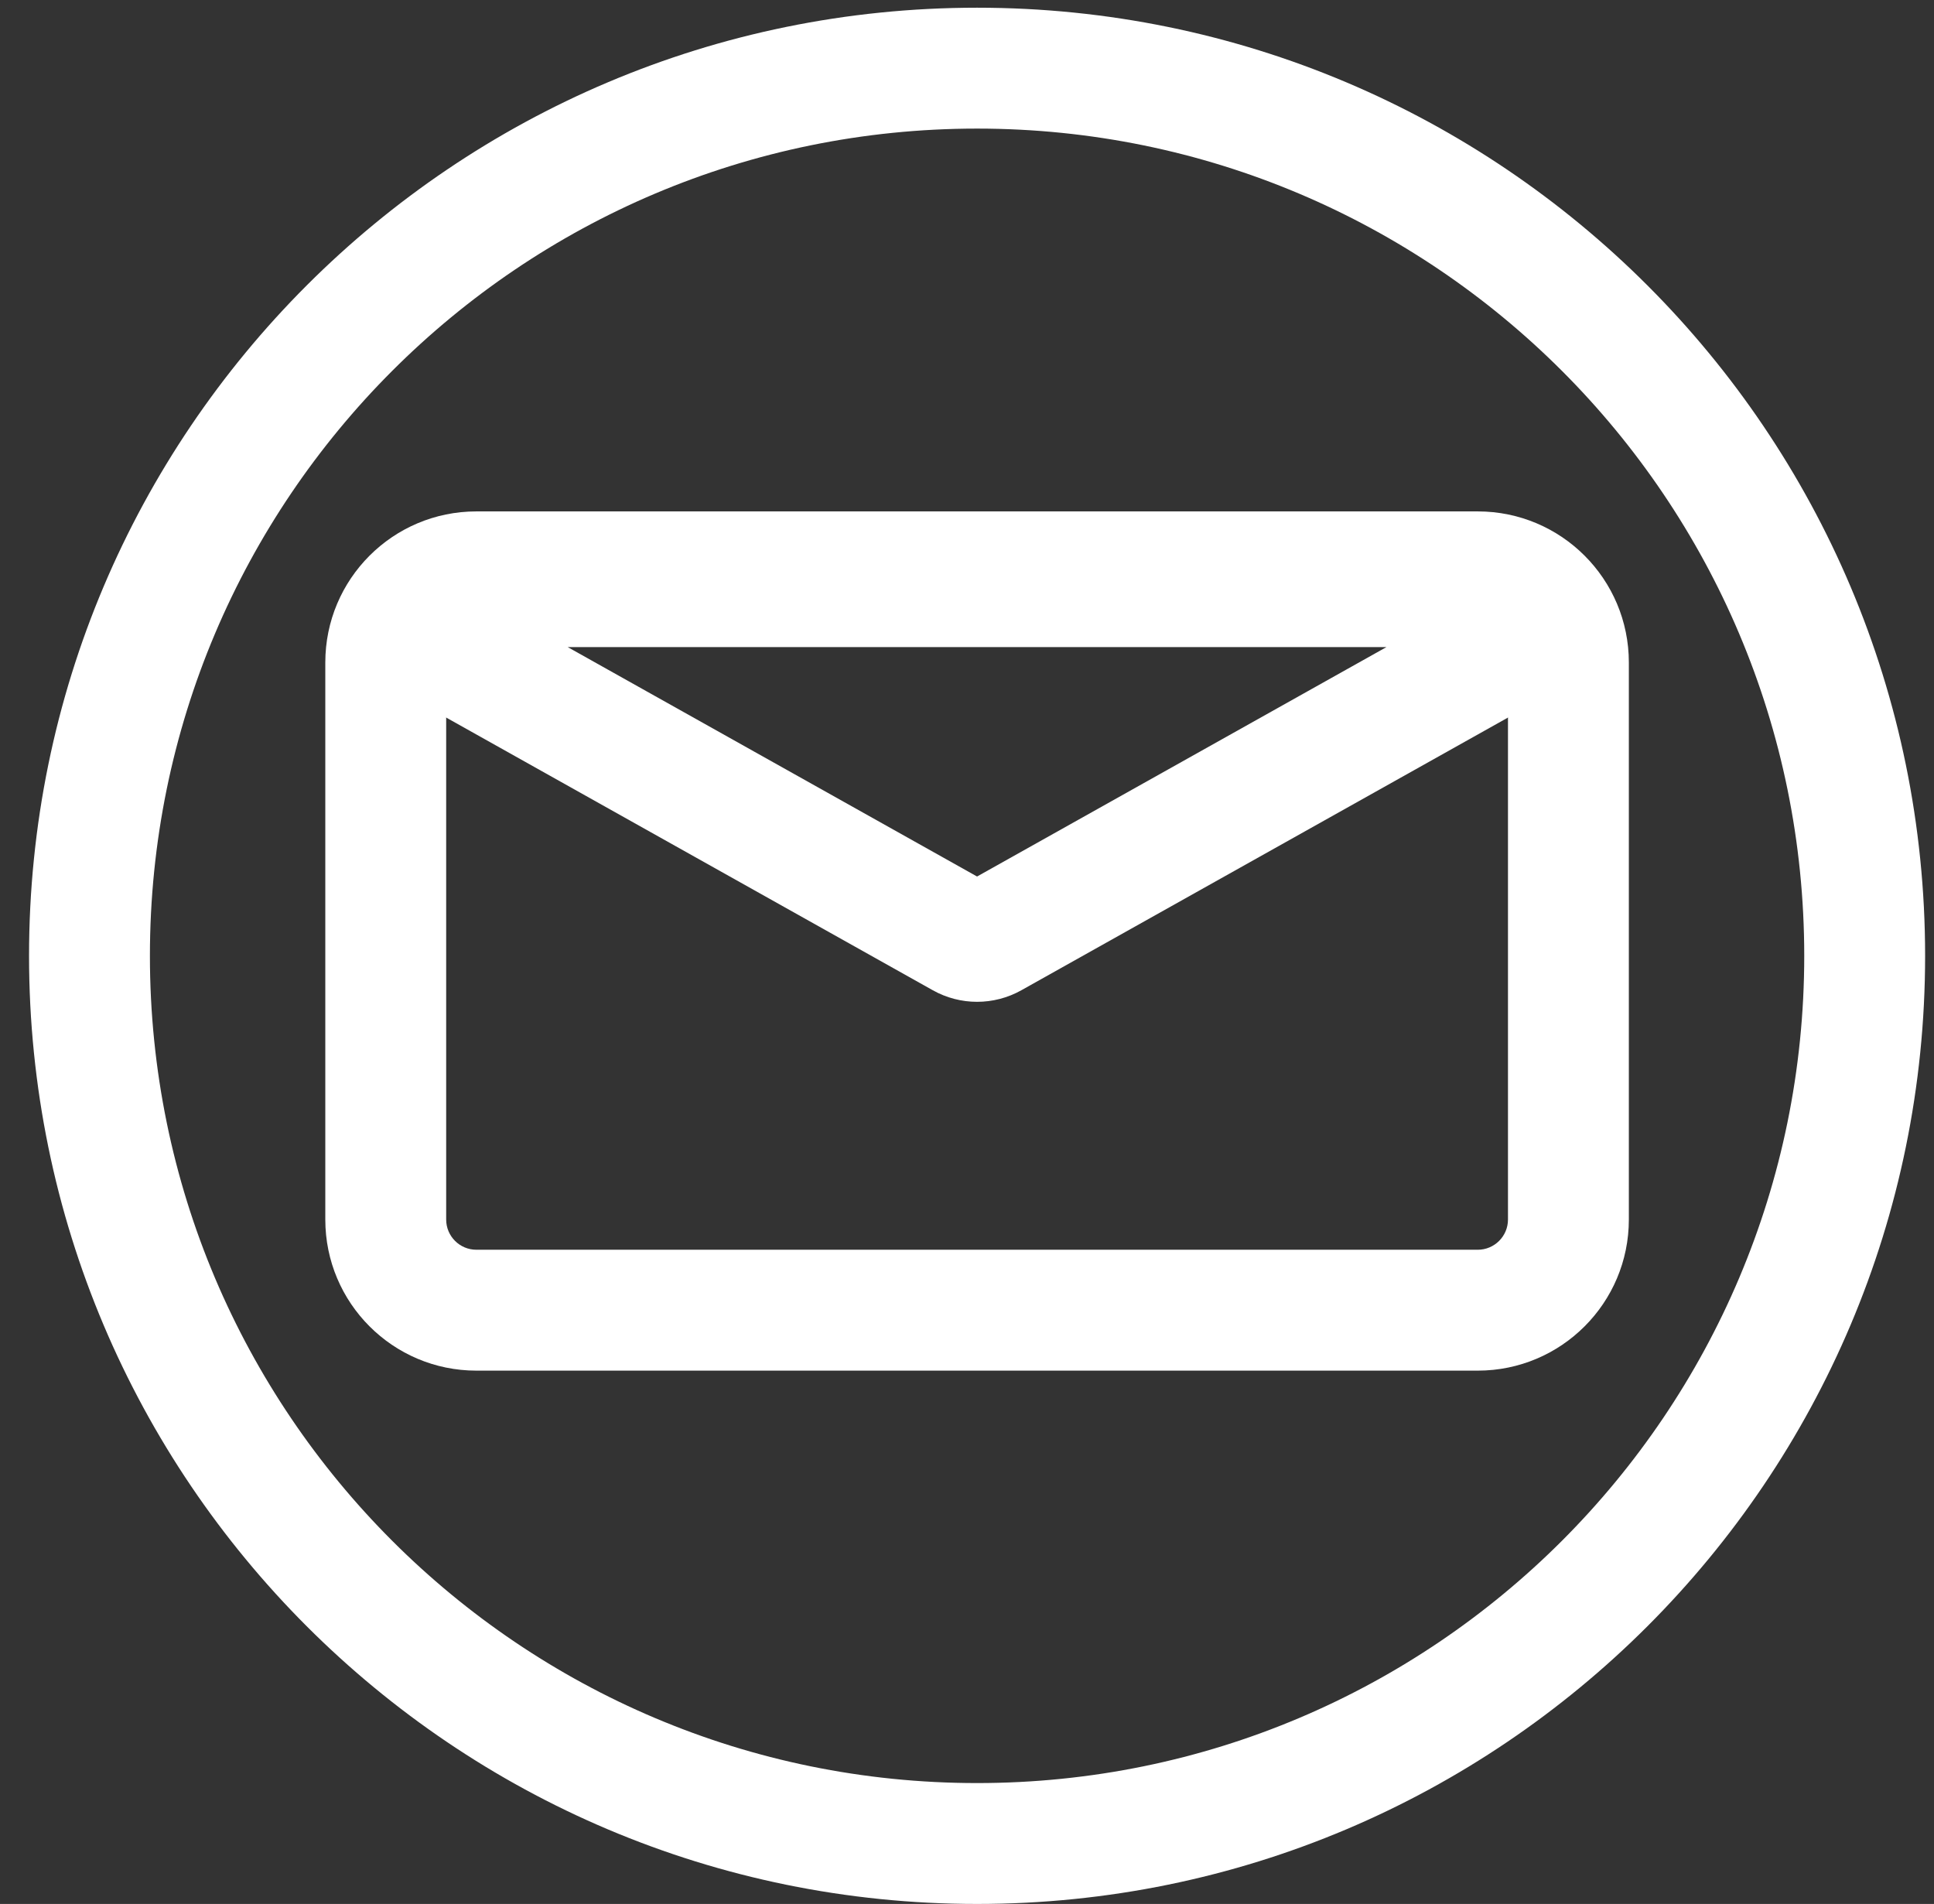 <svg width="64" height="63" viewBox="0 0 64 63" fill="none" xmlns="http://www.w3.org/2000/svg">
<rect x="0" y="0" width="64" height="63" fill="#333333" stroke="none"/>
<path fill-rule="evenodd" clip-rule="evenodd" d="M32.333 59C47.451 59 59.706 46.745 59.706 31.628C59.706 16.51 47.451 4.255 32.333 4.255C17.216 4.255 4.961 16.51 4.961 31.628C4.961 46.745 17.216 59 32.333 59ZM32.333 63C49.66 63 63.706 48.954 63.706 31.628C63.706 14.301 49.66 0.255 32.333 0.255C15.007 0.255 0.961 14.301 0.961 31.628C0.961 48.954 15.007 63 32.333 63Z" fill="white"/>
<path fill-rule="evenodd" clip-rule="evenodd" d="M48.902 20.922H15.765C15.212 20.922 14.765 21.369 14.765 21.922V40.353C14.765 40.905 15.212 41.353 15.765 41.353H48.902C49.454 41.353 49.902 40.905 49.902 40.353V21.922C49.902 21.369 49.454 20.922 48.902 20.922ZM15.765 16.922C13.003 16.922 10.765 19.16 10.765 21.922V40.353C10.765 43.114 13.003 45.353 15.765 45.353H48.902C51.663 45.353 53.902 43.114 53.902 40.353V21.922C53.902 19.16 51.663 16.922 48.902 16.922H15.765Z" fill="white"/>
<path fill-rule="evenodd" clip-rule="evenodd" d="M32.333 29.003L45.88 21.412L18.787 21.412L32.333 29.003ZM30.867 32.766C31.778 33.277 32.889 33.277 33.8 32.766L51.177 23.029C53.872 21.518 52.8 17.412 49.71 17.412L14.956 17.412C11.867 17.412 10.794 21.518 13.49 23.029L30.867 32.766Z" fill="white"/>
</svg>
